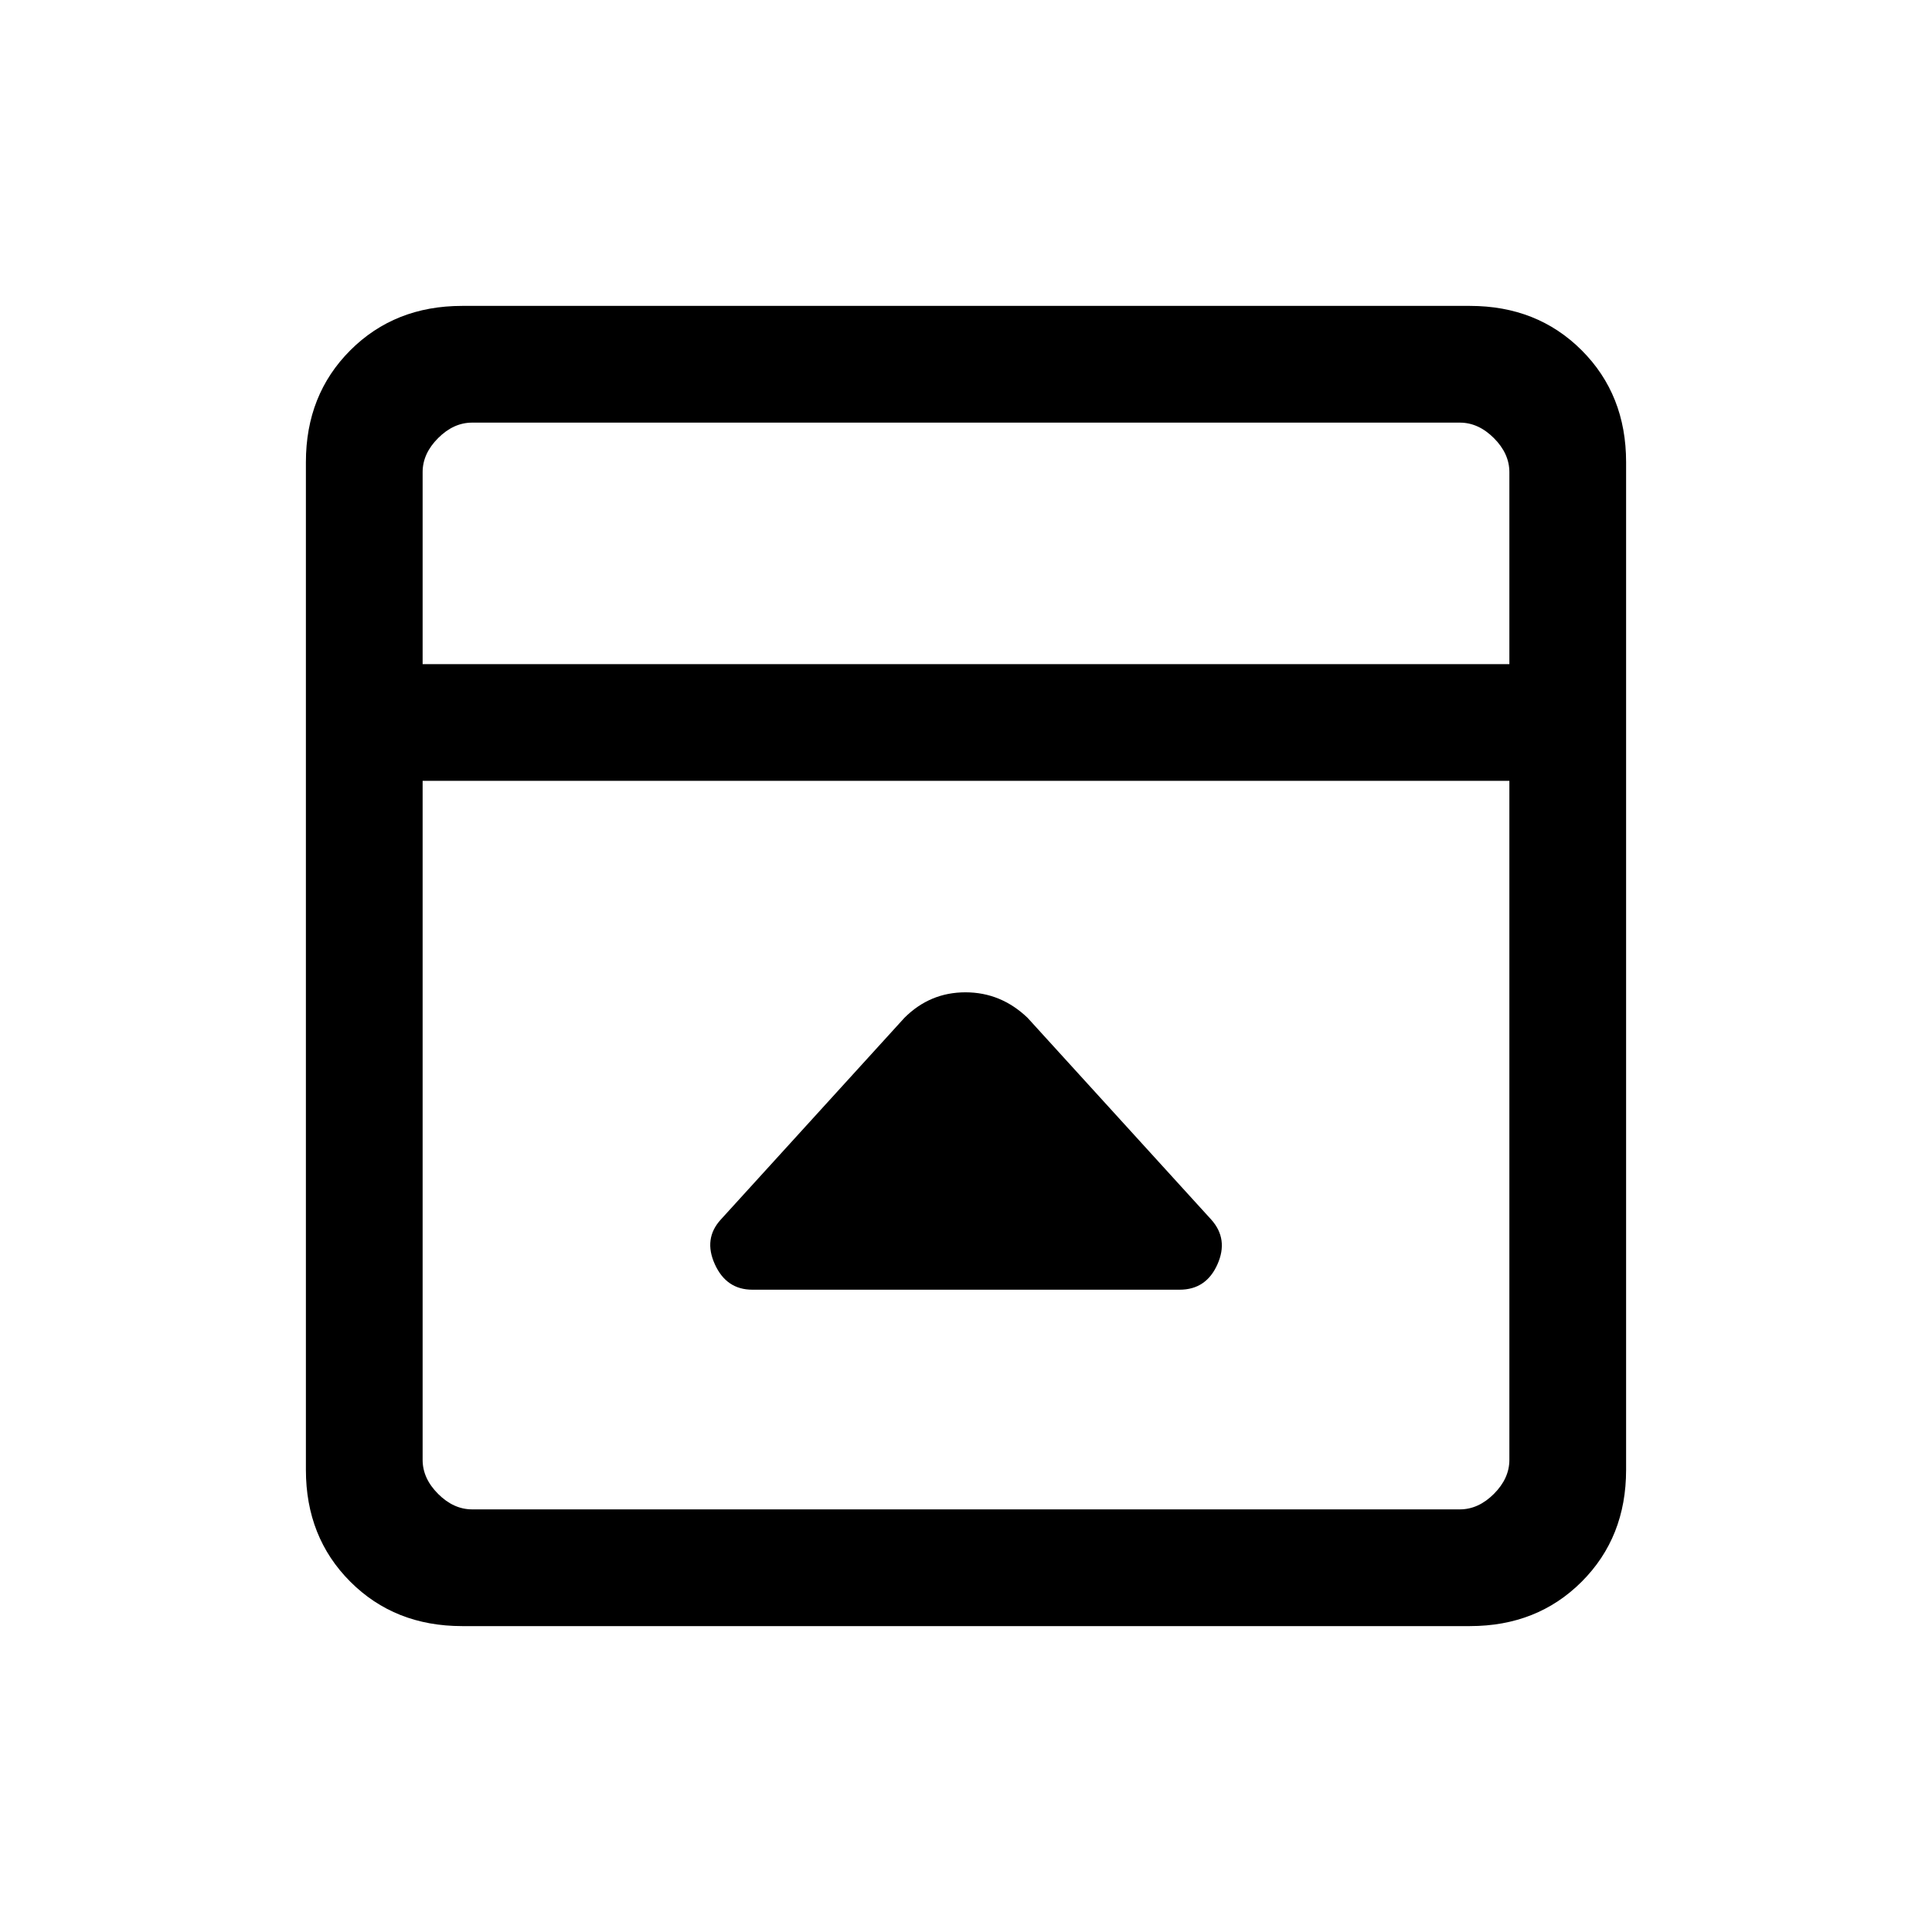 <svg xmlns="http://www.w3.org/2000/svg" height="20" viewBox="0 96 960 960" width="20"><path d="M449.385 601.769 358.154 702q-8.693 9.516-2.962 22.181 5.731 12.665 18.654 12.665h212.308q13.173 0 18.779-12.577 5.606-12.576-3.087-22.269l-91.231-100.231q-13.237-12.692-30.888-12.692-17.65 0-30.342 12.692ZM229.615 904q-33.483 0-55.549-22.066Q152 859.868 152 826.385v-500.77q0-33.483 22.066-55.549Q196.132 248 229.615 248h500.77q33.483 0 55.549 22.066Q808 292.132 808 325.615v500.77q0 33.483-22.066 55.549Q763.868 904 730.385 904h-500.77ZM750 426v-95.385q0-9.23-7.692-16.923Q734.615 306 725.385 306h-490.77q-9.23 0-16.923 7.692Q210 321.385 210 330.615V426h540Zm-540 58v337.385q0 9.23 7.692 16.923Q225.385 846 234.615 846h490.77q9.23 0 16.923-7.692Q750 830.615 750 821.385V484H210Zm0-58V306v120Z"/></svg>